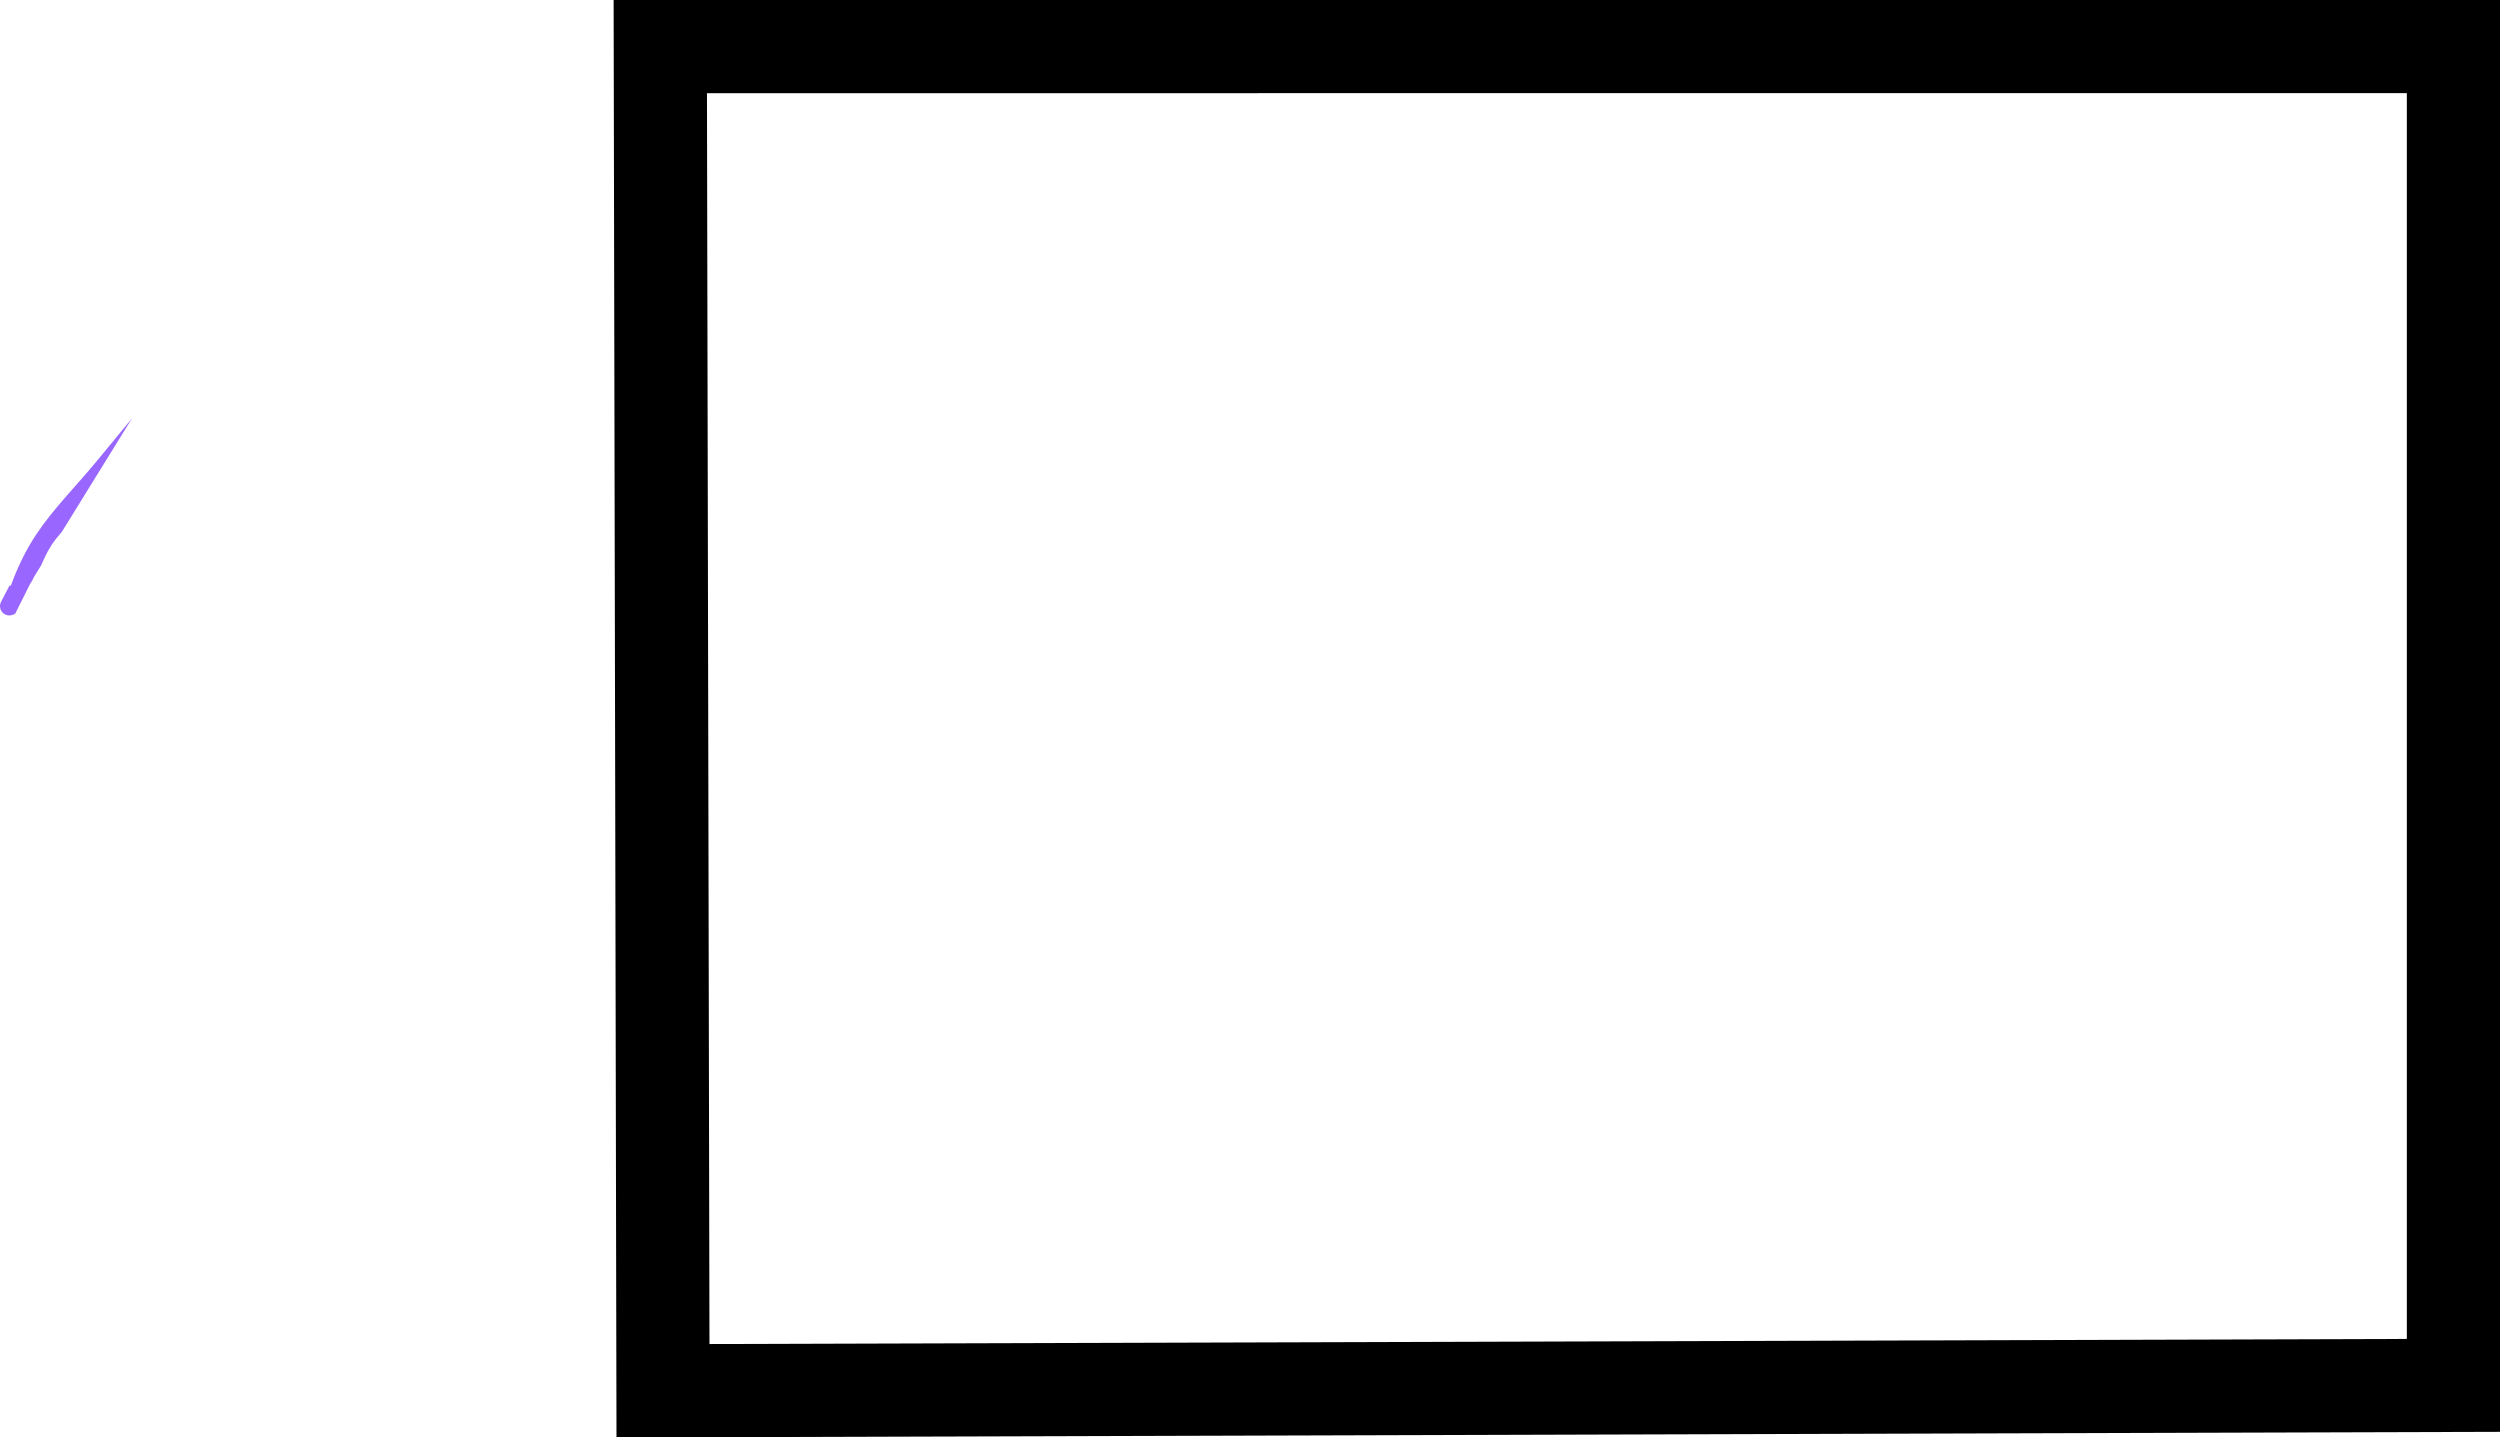 <svg version="1.1" xmlns="http://www.w3.org/2000/svg" xmlns:xlink="http://www.w3.org/1999/xlink" width="670.875" height="385.747" viewBox="0,0,670.875,385.747"><g transform="translate(178.383,13.576)"><g data-paper-data="{&quot;isPaintingLayer&quot;:true}" fill-rule="nonzero" stroke-linejoin="miter" stroke-miterlimit="10" stroke-dasharray="" stroke-dashoffset="0" style="mix-blend-mode: normal"><path d="M-174.768,151.321c-0.336,0.167 -0.714,0.262 -1.115,0.262c-1.381,0 -2.5,-1.119 -2.5,-2.5c0,-0.433 0.11,-0.841 0.304,-1.197l2.284,-4.393l0.306,0.159c1.721,-4.795 3.936,-9.446 6.748,-13.694c4.557,-6.885 10.808,-13.122 16.066,-19.495c3.238,-3.925 6.476,-7.849 9.713,-11.774l-18.809,30.432c-0.998,1.151 -1.961,2.328 -2.8,3.597c-1.122,1.694 -1.961,3.581 -2.793,5.453l-1.883,3.046l-0.494,1.012l-0.601,0.952l-3.96,7.92z" fill="#9966ff" stroke="none" stroke-width="0.5" stroke-linecap="butt"/><path d="M479.993,-1.076v359.267l-480.465,1.443l-0.721,-360.71z" fill="none" stroke="#000000" stroke-width="25" stroke-linecap="round"/></g></g></svg>
